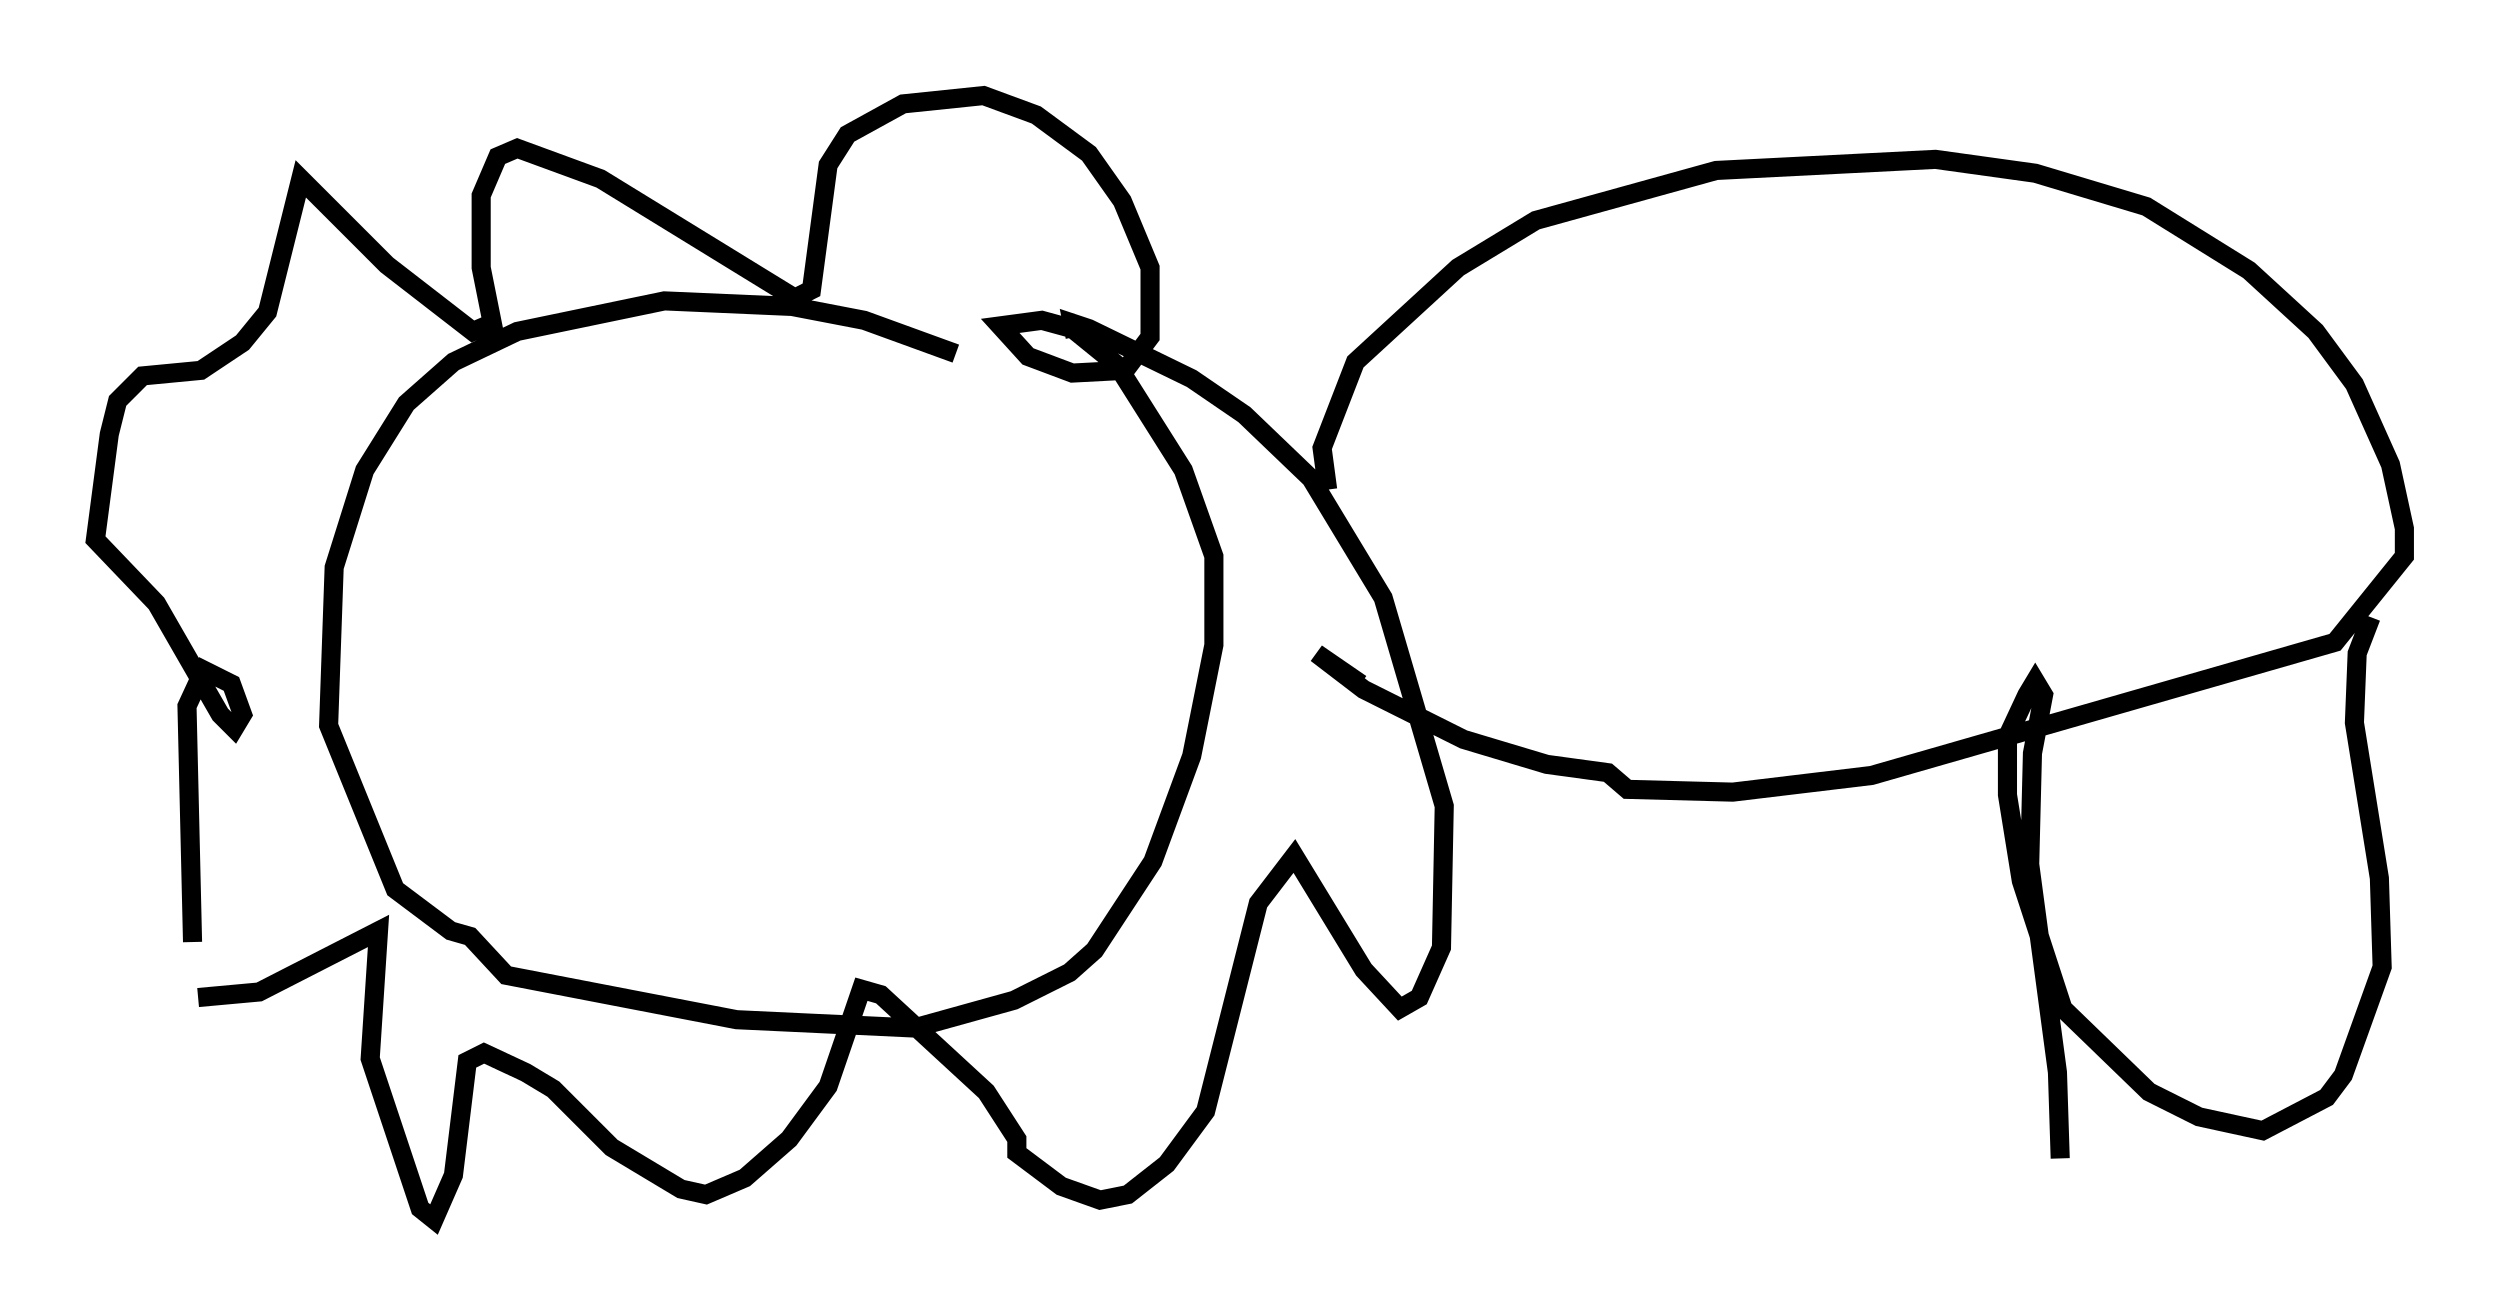 <?xml version="1.0" encoding="utf-8" ?>
<svg baseProfile="full" height="68.827" version="1.1" width="130.849" xmlns="http://www.w3.org/2000/svg" xmlns:ev="http://www.w3.org/2001/xml-events" xmlns:xlink="http://www.w3.org/1999/xlink"><defs /><rect fill="white" height="68.827" width="130.849" x="0" y="0" /><path d="M52.642, 20.687 m-2.615, -2.179 l-4.793, -1.743 -3.777, -0.726 l-6.682, -0.291 -7.698, 1.598 l-3.341, 1.598 -2.469, 2.179 l-2.179, 3.486 -1.598, 5.084 l-0.291, 8.279 3.486, 8.57 l2.905, 2.179 1.017, 0.291 l1.888, 2.034 12.056, 2.324 l9.296, 0.436 5.229, -1.453 l2.905, -1.453 1.307, -1.162 l3.05, -4.648 2.034, -5.52 l1.162, -5.81 0.0, -4.648 l-1.598, -4.503 -3.486, -5.52 l-2.324, -1.888 -1.598, -0.436 l-2.179, 0.291 1.453, 1.598 l2.324, 0.872 2.76, -0.145 l1.307, -1.743 0.0, -3.631 l-1.453, -3.486 -1.743, -2.469 l-2.76, -2.034 -2.76, -1.017 l-4.212, 0.436 -2.905, 1.598 l-1.017, 1.598 -0.872, 6.536 l-0.872, 0.436 -10.168, -6.246 l-4.358, -1.598 -1.017, 0.436 l-0.872, 2.034 0.0, 3.777 l0.581, 2.905 -1.017, 0.436 l-4.503, -3.486 -4.503, -4.503 l-1.743, 6.972 -1.307, 1.598 l-2.179, 1.453 -3.05, 0.291 l-1.307, 1.307 -0.436, 1.743 l-0.726, 5.52 3.196, 3.341 l3.341, 5.81 0.726, 0.726 l0.436, -0.726 -0.581, -1.598 l-1.453, -0.726 -0.872, 1.888 l0.291, 12.346 m0.291, 2.905 l3.196, -0.291 6.246, -3.196 l-0.436, 6.682 2.615, 7.844 l0.726, 0.581 1.017, -2.324 l0.726, -5.955 0.872, -0.436 l2.179, 1.017 1.453, 0.872 l3.05, 3.05 3.631, 2.179 l1.307, 0.291 2.034, -0.872 l2.324, -2.034 2.034, -2.76 l1.743, -5.084 1.017, 0.291 l5.52, 5.084 1.598, 2.469 l0.0, 0.726 2.324, 1.743 l2.034, 0.726 1.453, -0.291 l2.034, -1.598 2.034, -2.76 l2.76, -10.894 1.888, -2.469 l3.631, 5.955 1.888, 2.034 l1.017, -0.581 1.162, -2.615 l0.145, -7.408 -3.196, -10.894 l-3.777, -6.246 -3.486, -3.341 l-2.76, -1.888 -5.374, -2.615 l-0.872, -0.291 0.145, 0.726 m13.218, 7.989 l-0.291, -2.179 1.743, -4.503 l5.374, -4.939 4.067, -2.469 l9.441, -2.615 11.475, -0.581 l5.229, 0.726 5.81, 1.743 l5.374, 3.341 3.486, 3.196 l2.034, 2.76 1.888, 4.212 l0.726, 3.341 0.0, 1.453 l-3.631, 4.503 -24.257, 6.972 l-7.263, 0.872 -5.52, -0.145 l-1.017, -0.872 -3.196, -0.436 l-4.358, -1.307 -5.229, -2.615 l-2.469, -1.888 2.324, 1.598 m52.871, -3.486 l-0.726, 1.888 -0.145, 3.631 l1.307, 8.134 0.145, 4.648 l-2.034, 5.665 -0.872, 1.162 l-3.341, 1.743 -3.341, -0.726 l-2.615, -1.307 -4.503, -4.358 l-2.179, -6.682 -0.726, -4.503 l0.0, -3.05 1.017, -2.179 l0.436, -0.726 0.436, 0.726 l-0.581, 3.05 -0.145, 5.81 l1.453, 10.894 0.145, 4.503 " fill="none" stroke="black" stroke-width="1" /></svg>
